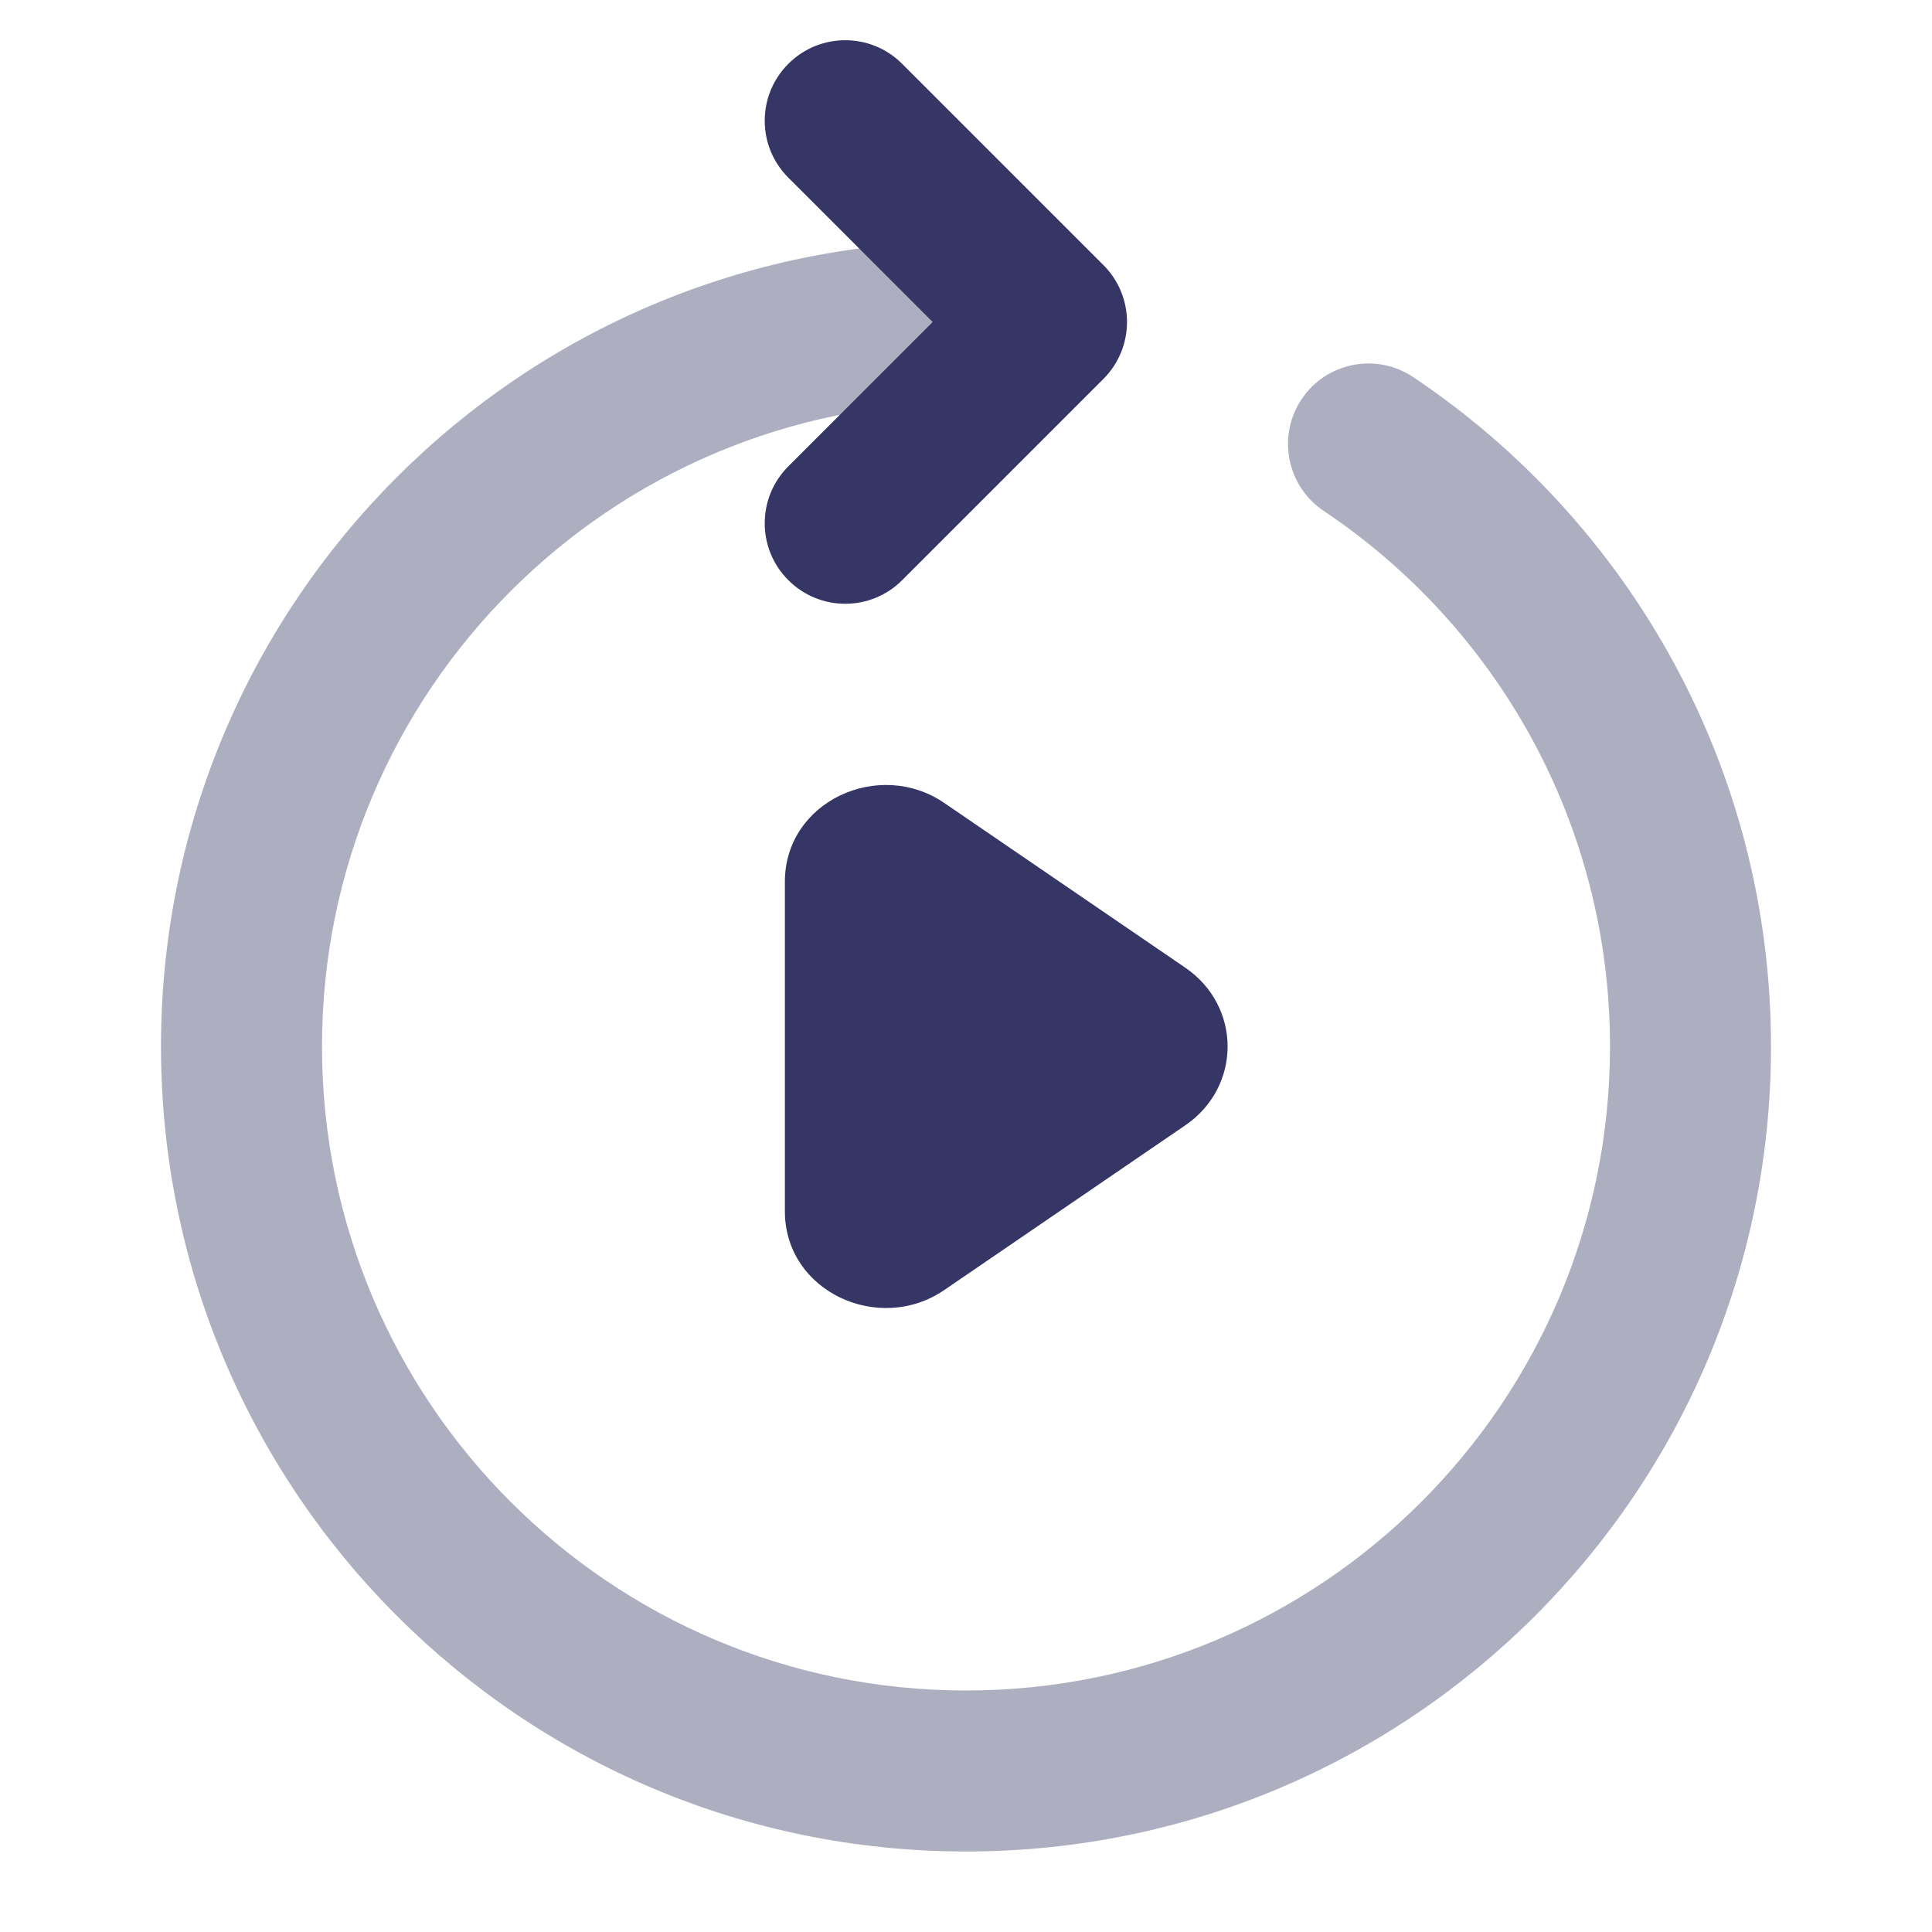 <svg width="24" height="24" viewBox="0 0 24 24" fill="none" xmlns="http://www.w3.org/2000/svg">
<path opacity="0.4" d="M13 4C13 3.448 12.552 3 12 3C6.477 3 2 7.477 2 13C2 18.523 6.477 23 12 23C17.523 23 22 18.523 22 13C22 9.532 20.234 6.477 17.556 4.685C17.097 4.377 16.476 4.5 16.169 4.959C15.862 5.418 15.985 6.039 16.444 6.347C18.59 7.783 20 10.227 20 13C20 17.418 16.418 21 12 21C7.582 21 4 17.418 4 13C4 8.582 7.582 5 12 5C12.552 5 13 4.552 13 4Z" fill="#353566"/>
<path d="M9.793 0.793C9.402 1.183 9.402 1.817 9.793 2.207L11.586 4L9.793 5.793C9.402 6.183 9.402 6.817 9.793 7.207C10.183 7.598 10.817 7.598 11.207 7.207L13.707 4.707C13.895 4.52 14 4.265 14 4C14 3.735 13.895 3.48 13.707 3.293L11.207 0.793C10.817 0.402 10.183 0.402 9.793 0.793Z" fill="#353566"/>
<path d="M11.729 9.974C10.919 9.421 9.75 9.954 9.75 10.954L9.75 15.046C9.75 16.046 10.919 16.579 11.729 16.026L14.724 13.979C15.425 13.5 15.425 12.5 14.724 12.021L11.729 9.974Z" fill="#353566"/>
</svg>
